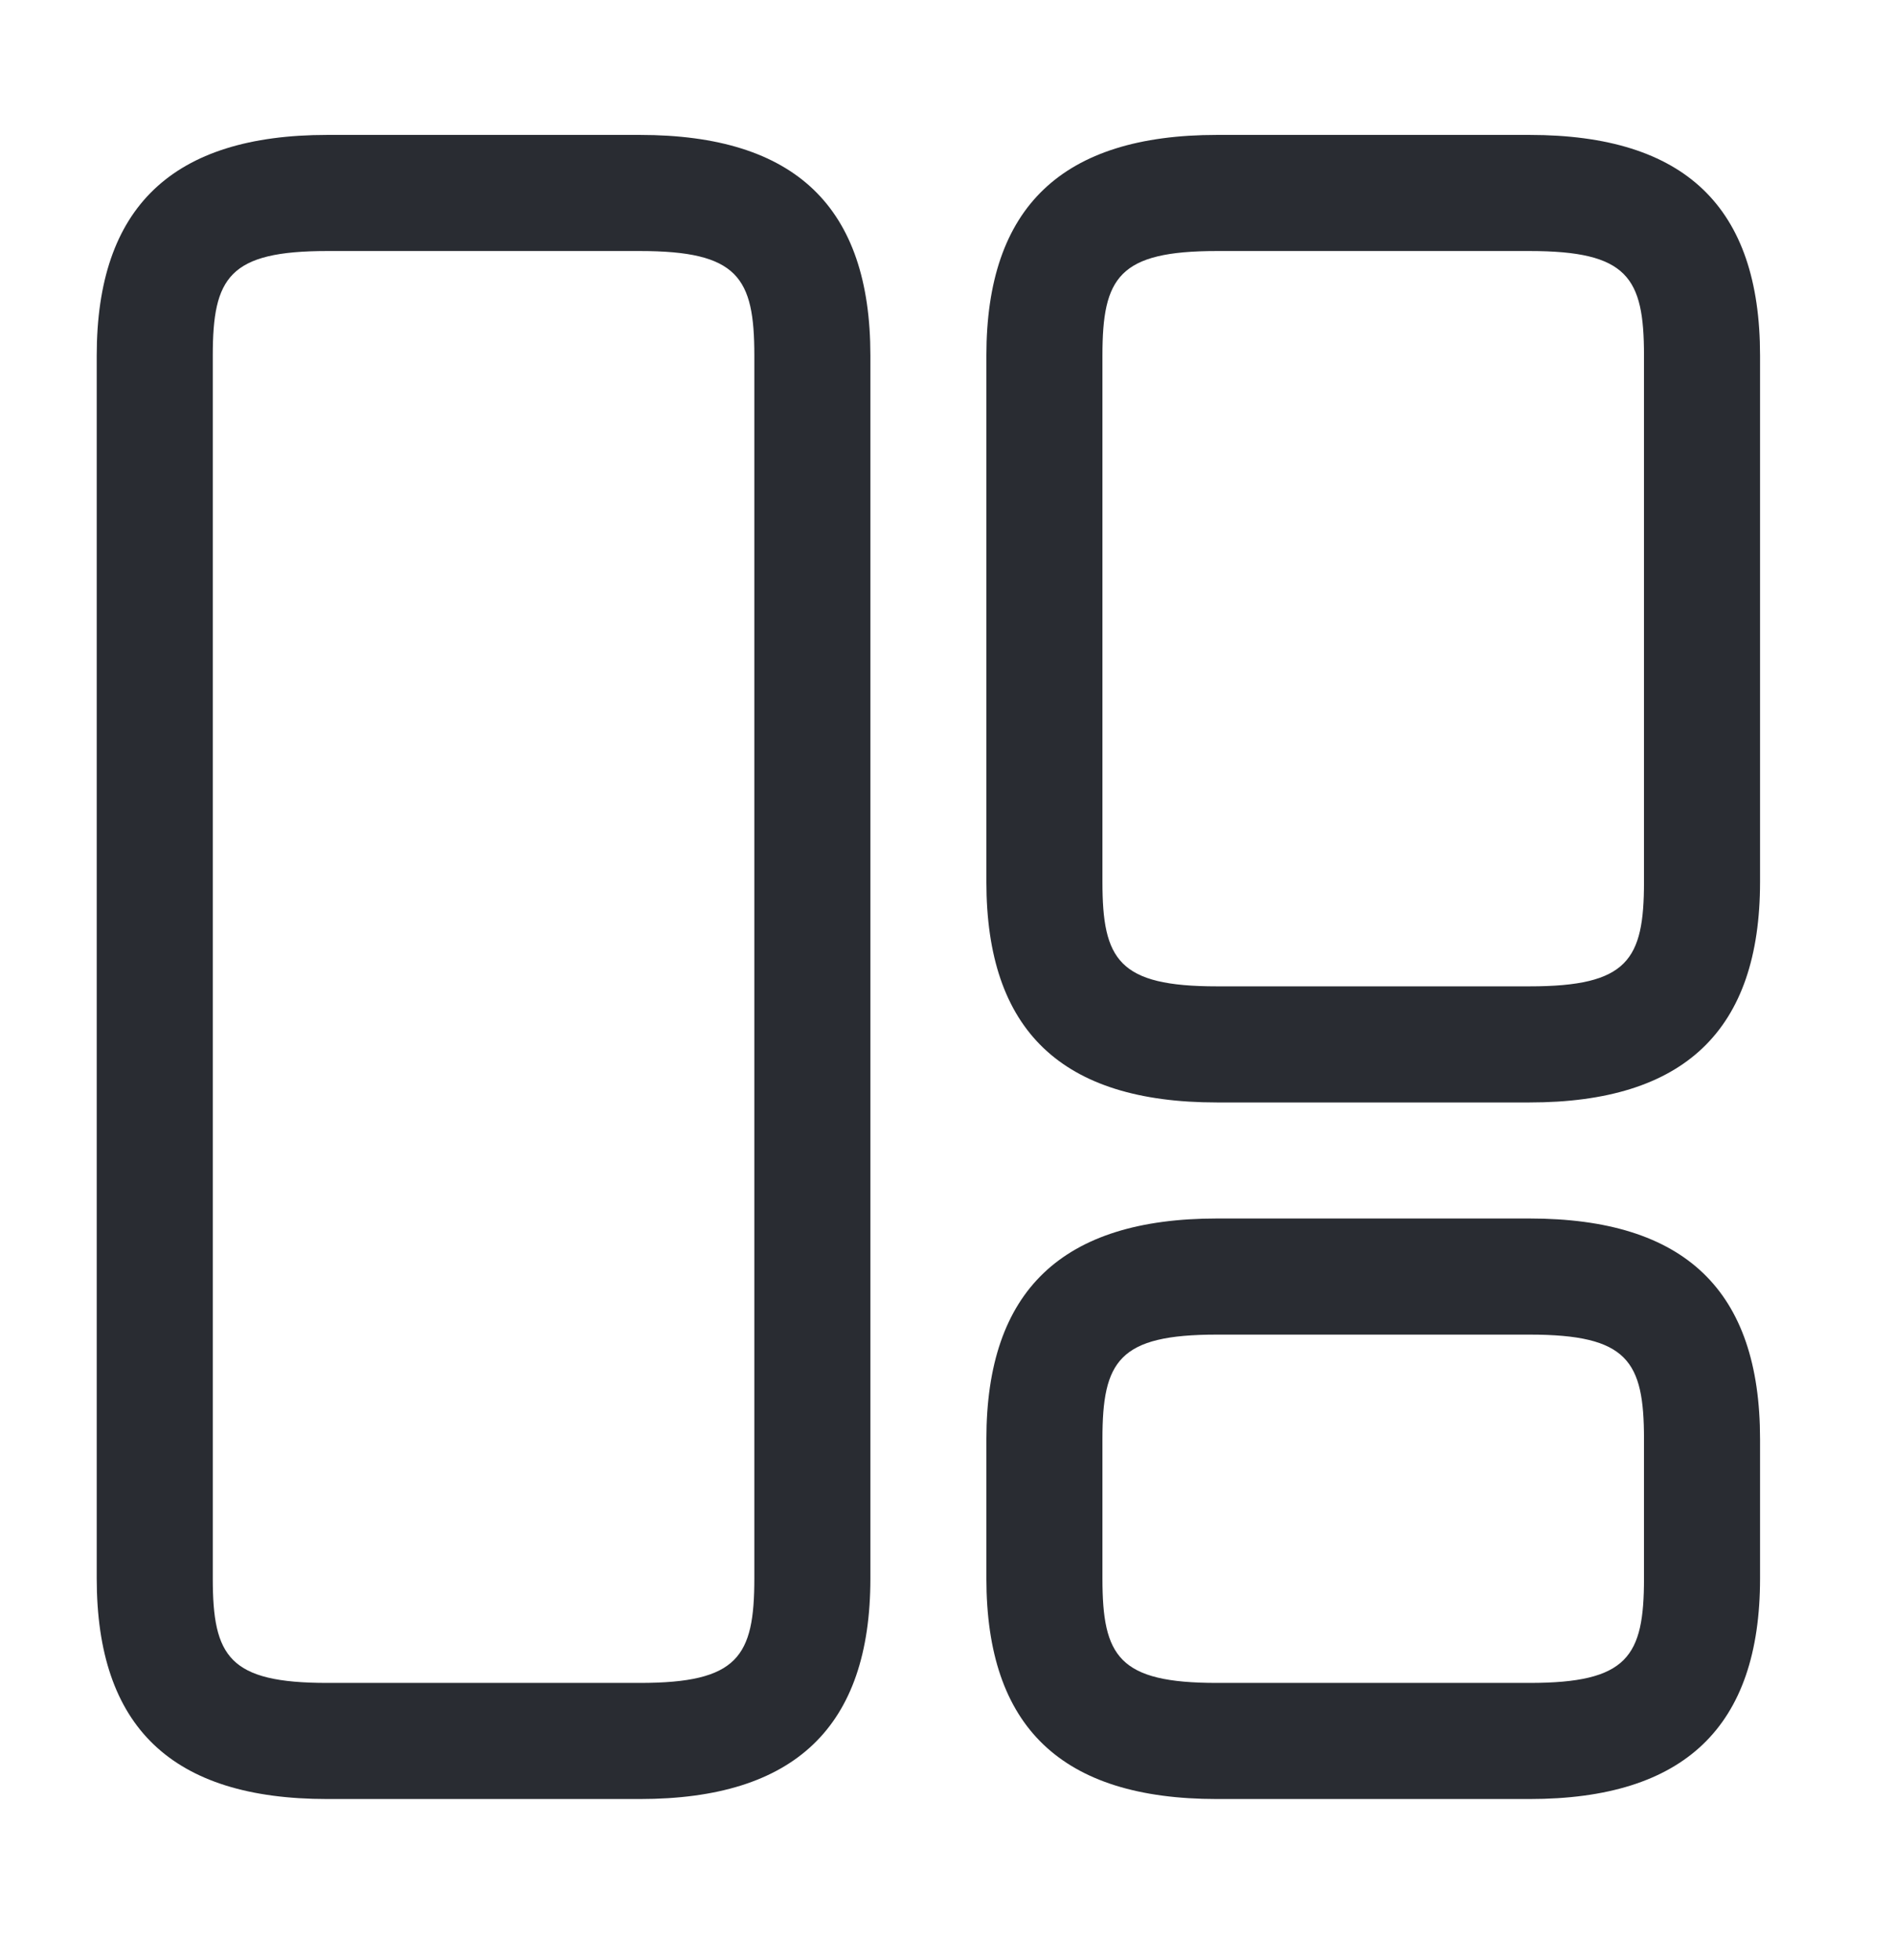 <svg width="29" height="30" viewBox="0 0 29 30" fill="none" xmlns="http://www.w3.org/2000/svg">
<path d="M9.797 27.534H5.011C2.63 27.534 1.481 26.433 1.481 24.158V5.441C1.481 3.167 2.642 2.065 5.011 2.065H9.797C12.178 2.065 13.327 3.167 13.327 5.441V24.158C13.327 26.433 12.166 27.534 9.797 27.534ZM5.011 3.842C3.507 3.842 3.258 4.245 3.258 5.441V24.158C3.258 25.355 3.507 25.757 5.011 25.757H9.797C11.301 25.757 11.55 25.355 11.55 24.158V5.441C11.55 4.245 11.301 3.842 9.797 3.842H5.011Z" fill="#292C32"/>
<path d="M23.419 16.873H18.633C16.252 16.873 15.103 15.771 15.103 13.497V5.441C15.103 3.167 16.264 2.065 18.633 2.065H23.419C25.8 2.065 26.949 3.167 26.949 5.441V13.497C26.949 15.771 25.788 16.873 23.419 16.873ZM18.633 3.842C17.129 3.842 16.88 4.245 16.88 5.441V13.497C16.88 14.693 17.129 15.096 18.633 15.096H23.419C24.924 15.096 25.172 14.693 25.172 13.497V5.441C25.172 4.245 24.924 3.842 23.419 3.842H18.633Z" fill="#292C32"/>
<path d="M23.419 27.534H18.633C16.252 27.534 15.103 26.432 15.103 24.158V22.025C15.103 19.751 16.264 18.649 18.633 18.649H23.419C25.8 18.649 26.949 19.751 26.949 22.025V24.158C26.949 26.432 25.788 27.534 23.419 27.534ZM18.633 20.426C17.129 20.426 16.88 20.829 16.88 22.025V24.158C16.88 25.354 17.129 25.757 18.633 25.757H23.419C24.924 25.757 25.172 25.354 25.172 24.158V22.025C25.172 20.829 24.924 20.426 23.419 20.426H18.633Z" fill="#292C32"/>
</svg>
